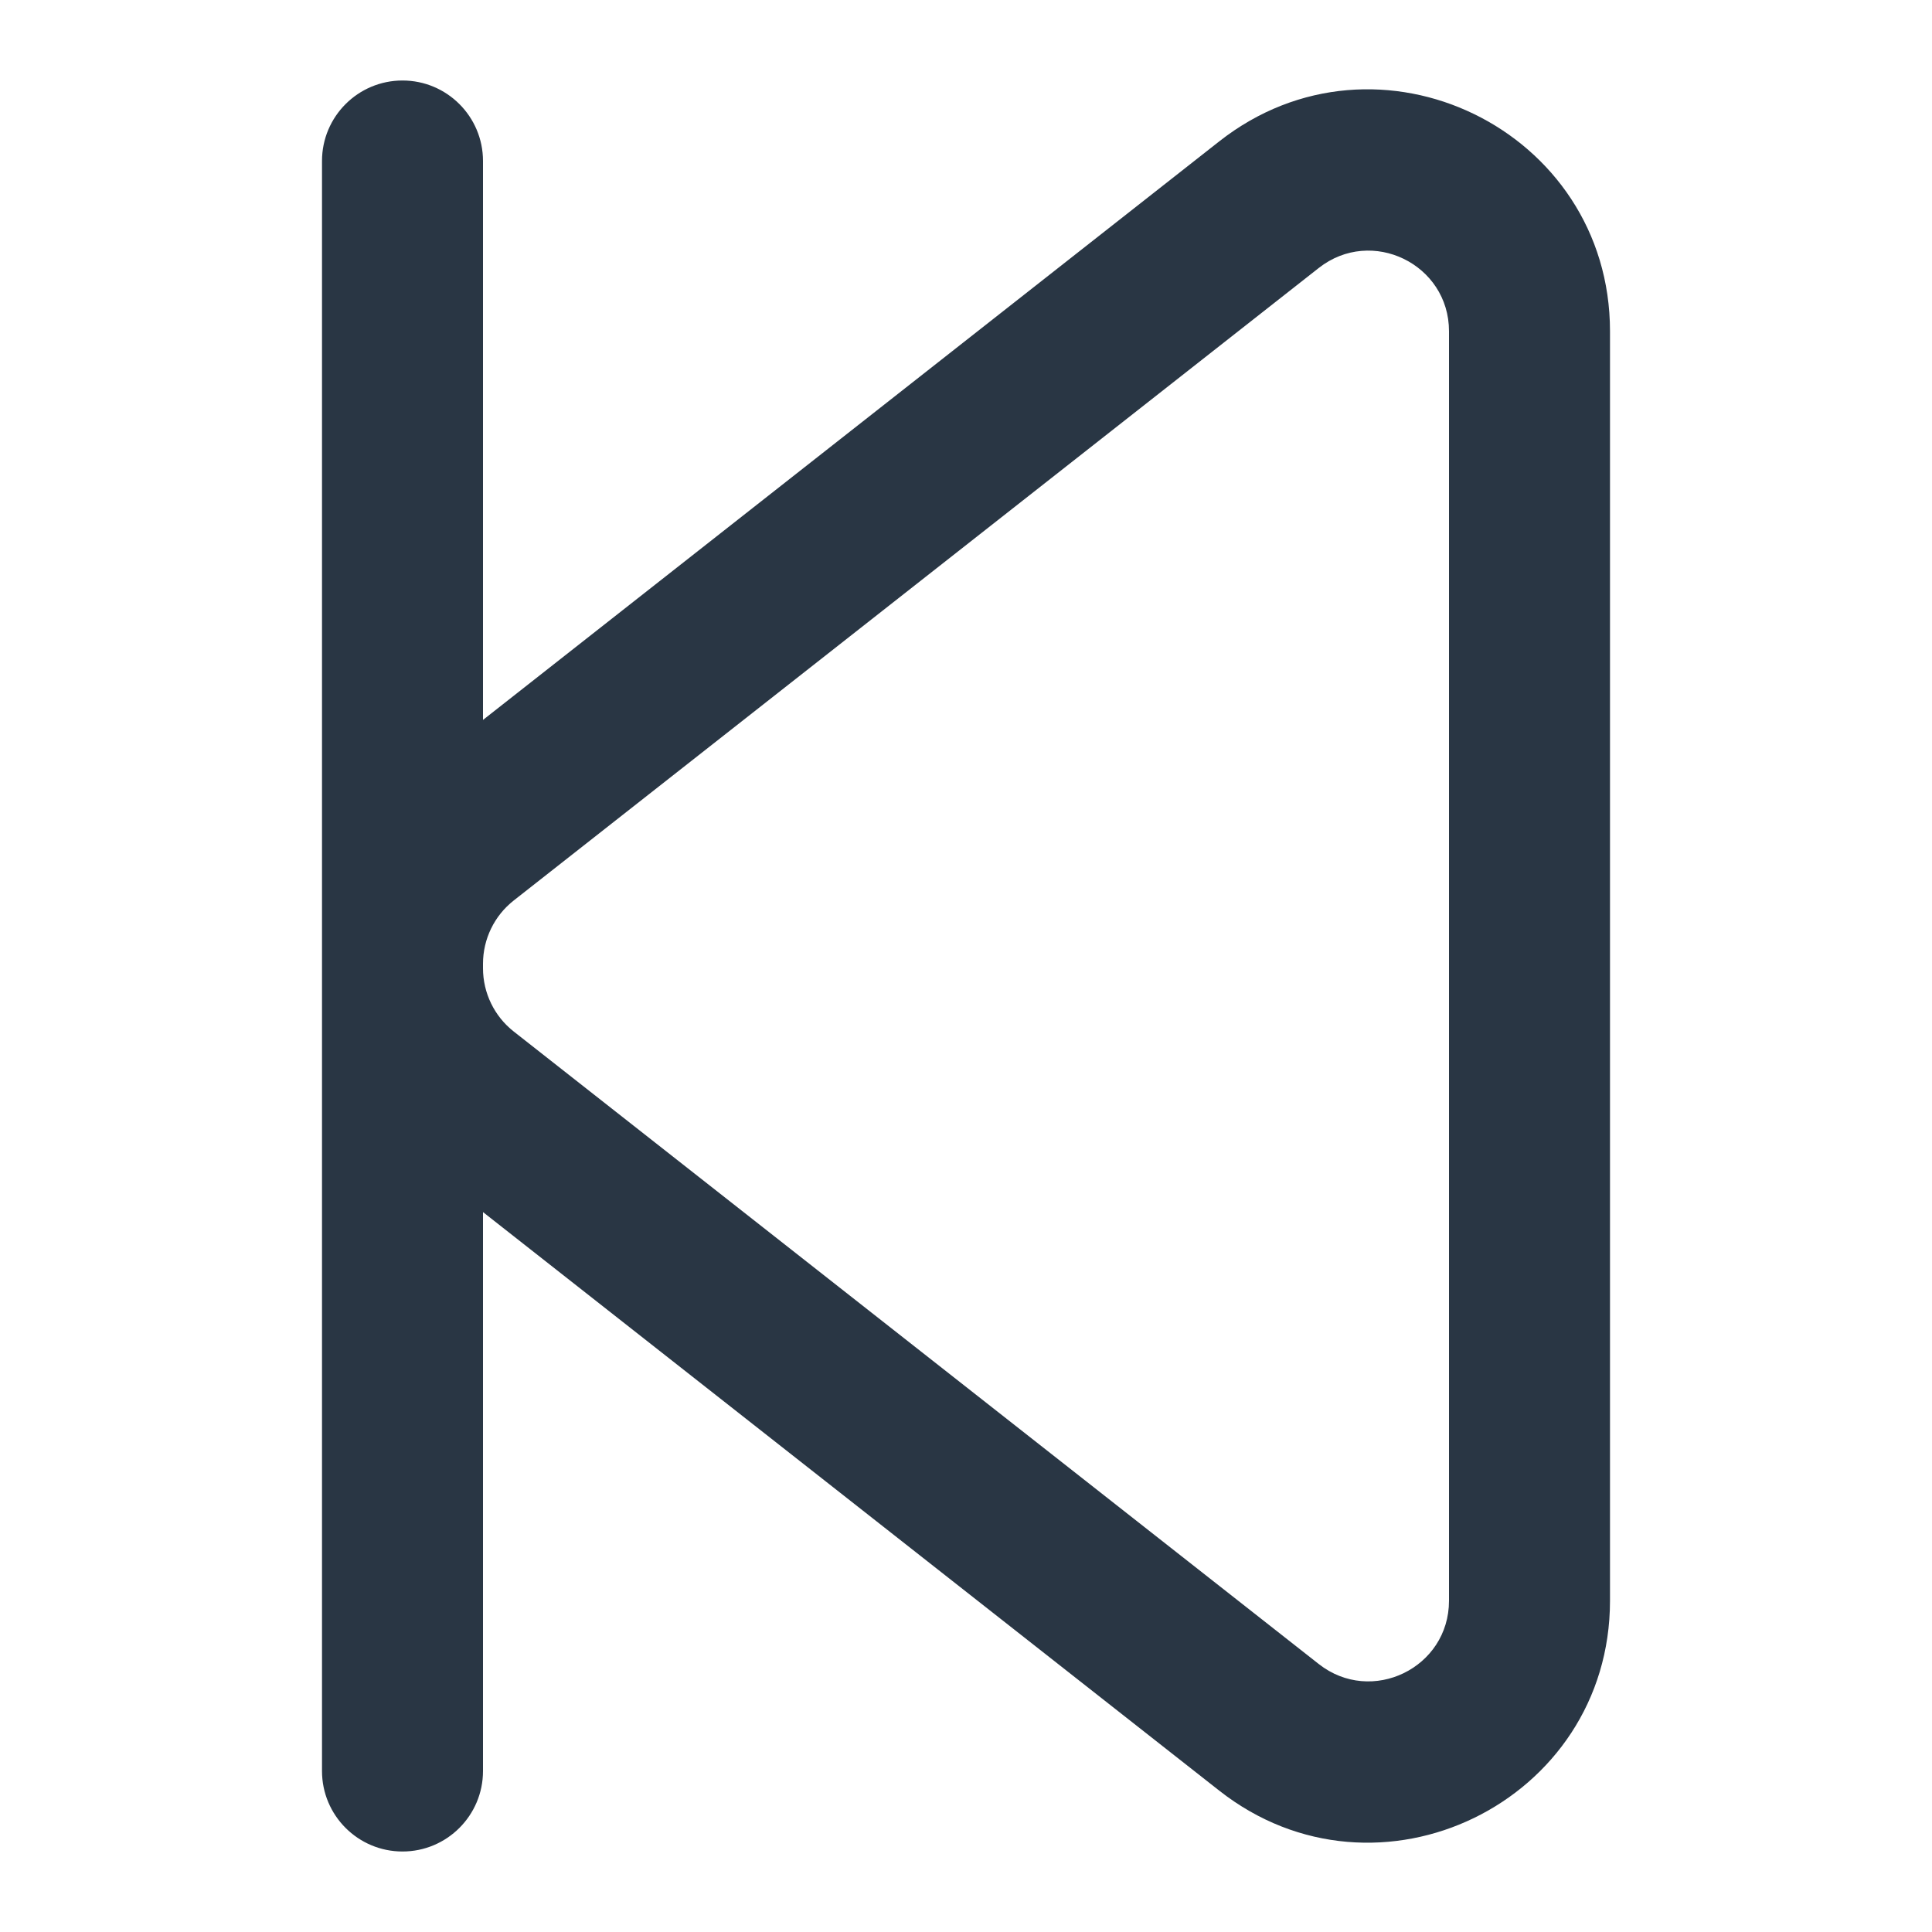 <?xml version="1.0" encoding="UTF-8" standalone="no"?> <svg width="24" height="24" viewBox="0 0 24 24" fill="none" xmlns="http://www.w3.org/2000/svg">
<path fill-rule="evenodd" clip-rule="evenodd" d="M5 1C5.552 1 6 1.448 6 2V8.943L15.146 1.756C17.115 0.209 20 1.612 20 4.115V19.885C20 22.388 17.115 23.791 15.146 22.244L6 15.057V22C6 22.552 5.552 23 5 23C4.448 23 4 22.552 4 22V2C4 1.448 4.448 1 5 1ZM6 12.028C6 12.335 6.141 12.625 6.382 12.814L16.382 20.671C17.038 21.187 18 20.72 18 19.885V4.115C18 3.28 17.038 2.813 16.382 3.329L6.382 11.186C6.141 11.375 6 11.665 6 11.972V12.028Z" fill="#293644"/>
</svg>

